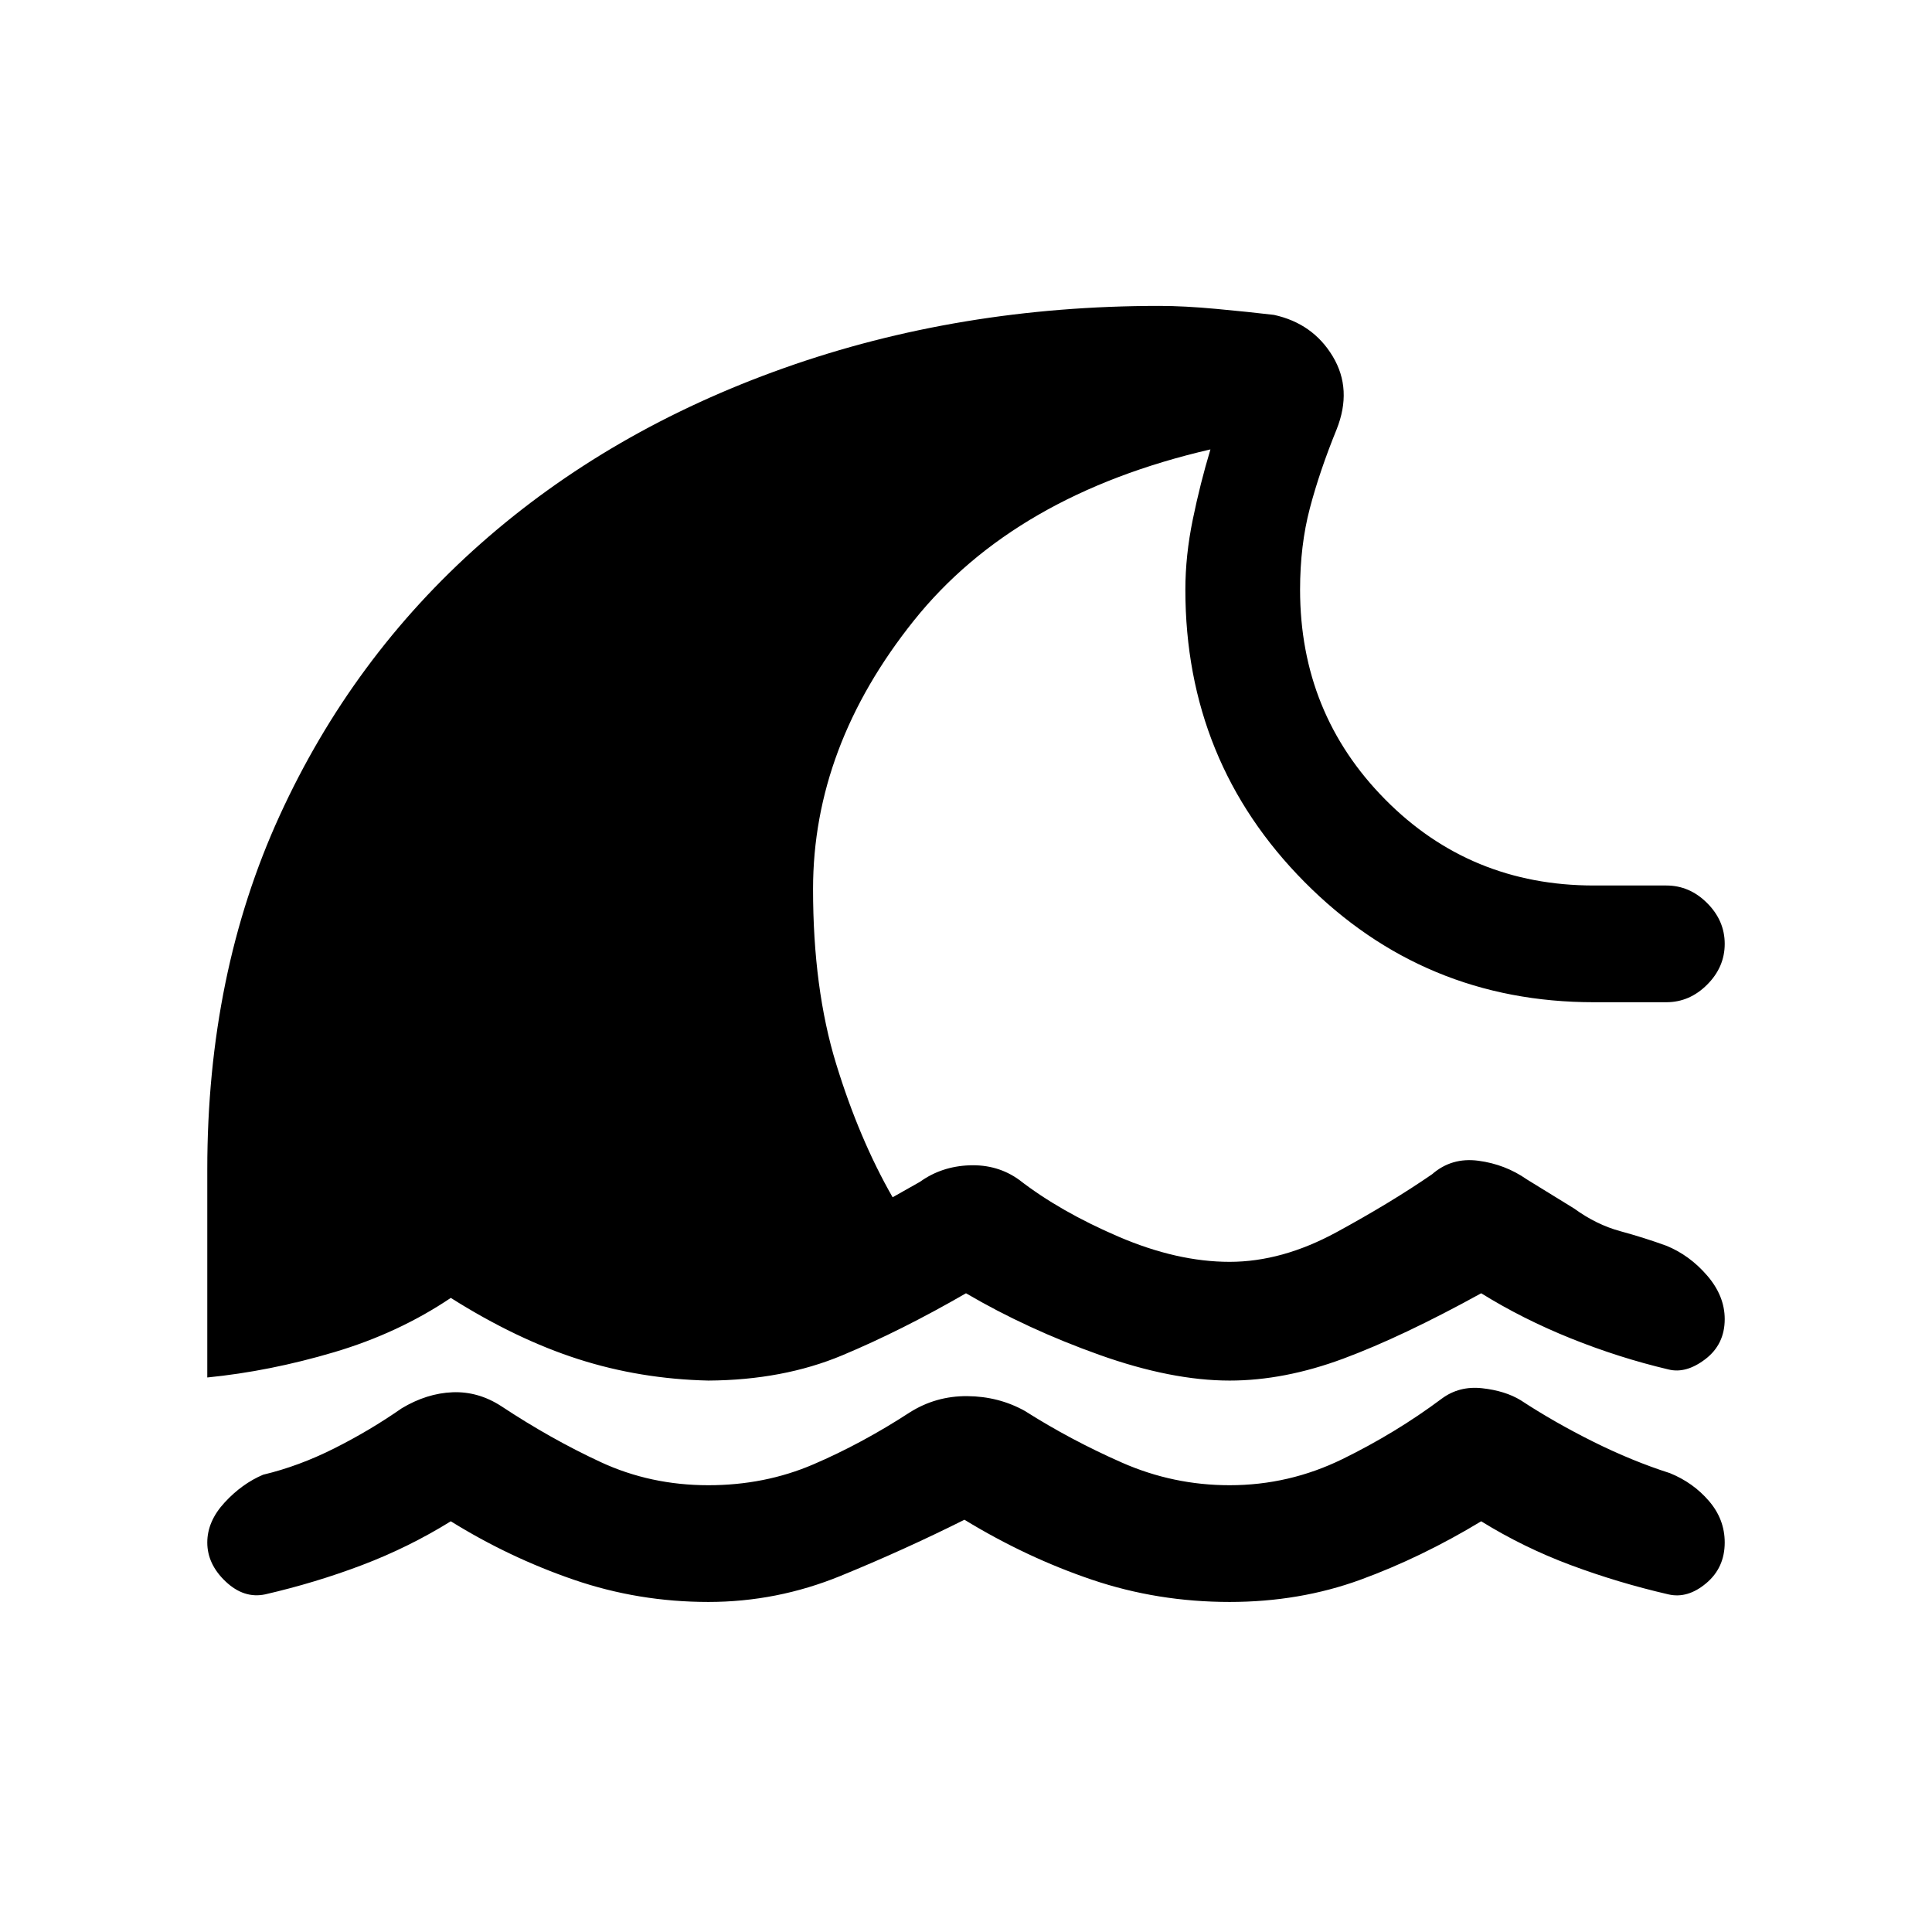 <svg xmlns="http://www.w3.org/2000/svg" height="20" viewBox="0 -960 960 960" width="20"><path d="M479.23-204.85q-30 15-61.61 27.93Q386-164 352-164q-34.77 0-66.88-11.04Q253-186.08 224-204.08q-21 13-44.12 21.77-23.11 8.77-48.11 14.54-10.54 2.23-19.65-6.38-9.12-8.62-9.12-19.39 0-10.54 8.62-19.88 8.61-9.35 19.15-13.81 17.77-4.23 35.42-13.12 17.66-8.88 33.43-19.88 12.46-7.46 25.26-7.96 12.81-.5 24.27 6.96 24.54 16.23 49.31 27.73Q323.23-222 352-222q28 0 52.12-10.35 24.11-10.34 47.88-25.8 13-8.23 28.62-8.12 15.61.12 28.61 7.35 22.77 14.46 48.27 25.69Q583-222 611-222q29.54 0 56.08-13t49.3-30q8.7-6.46 20.12-5.19 11.42 1.27 19.12 5.96 16.76 11 36.07 20.61Q811-234 829.77-228q11.54 4.69 19.38 13.81 7.85 9.11 7.85 20.65 0 12.54-9.23 20.27t-18.77 5.5q-25-5.77-48.5-14.54T736-204.08q-29.77 18-60 29.04T611-164q-35.77 0-68.38-11.04-32.62-11.04-63.39-29.81ZM103-275.54V-379q0-97.15 35.96-175.73 35.96-78.58 99.77-135.04 63.81-56.46 150.85-87.35Q476.62-808 576-808q12.38 0 28.5 1.5 16.12 1.5 28.5 2.96 19.38 4.23 29.23 20.62 9.85 16.38 1.92 36.3-8.46 20.77-13.3 39.2Q646-689 646-667q0 61.46 42.27 104.23T792-520h36q11.54 0 20.27 8.73T857-491q0 11.54-8.73 20.27T828-462h-36q-84.54 0-143.77-59.73Q589-581.46 589-667q0-16.92 3.69-34.88 3.69-17.97 8.77-34.81-97.31 22.46-147.38 85.07Q404-589 404-518.23q0 49.46 11.46 86.81 11.46 37.34 28.08 66.34l13.61-7.69q10.7-7.69 24.62-8.19 13.92-.5 24.61 7.19 20.31 15.77 49.43 28.27Q584.92-333 611-333t53.19-14.77q27.12-14.77 47.43-28.77 9.69-8.46 23-6.69 13.3 1.77 24 9.23l23.61 14.54q11 8 22.89 11.23Q817-345 828-341q11.54 4.69 20.27 14.81 8.73 10.11 8.73 21.65 0 12.54-9.62 19.89-9.61 7.34-18.38 5.11-24.46-5.77-48.46-15.42-24-9.66-44.54-22.42-39.08 21.53-68.46 32.46Q638.15-274 611-274q-28.92 0-64.81-12.81-35.88-12.81-66.19-30.57-32.08 18.53-61.5 30.84Q389.08-274.23 352-274q-33.85-.77-64.65-10.65-30.81-9.89-63.35-30.43-25.92 17.46-57.92 26.96T103-275.54Z"/></svg>